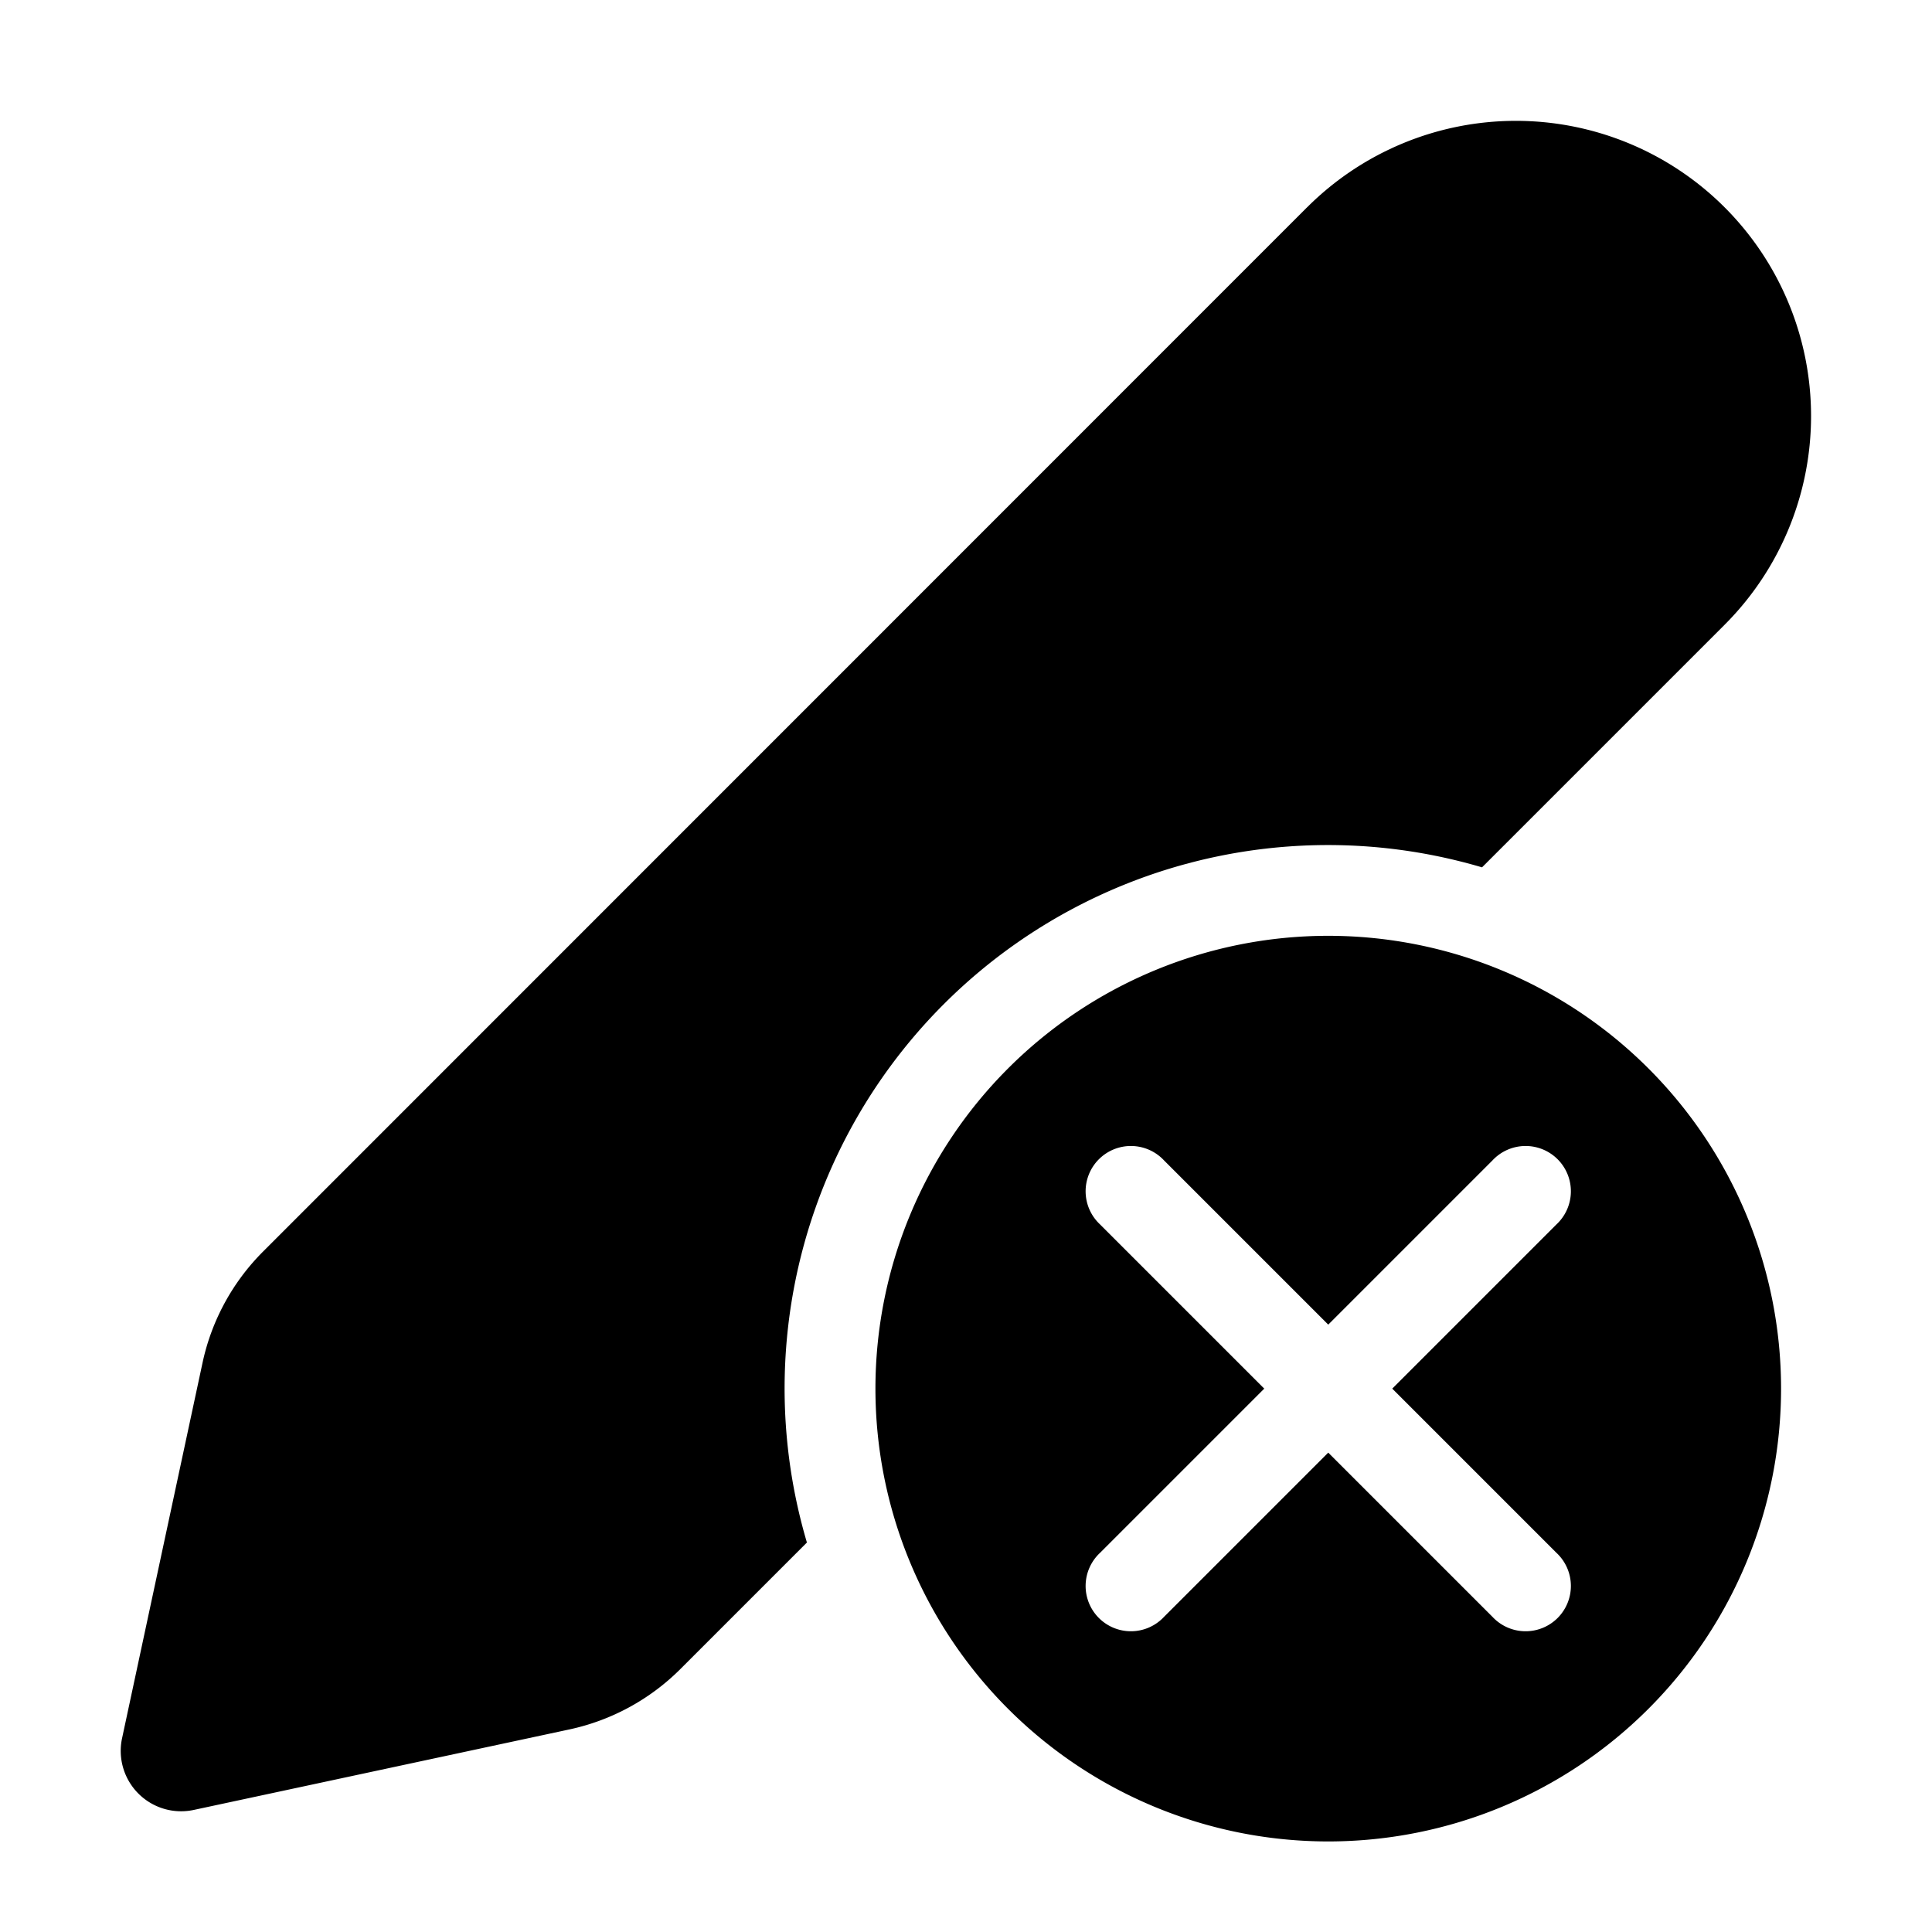 <svg xmlns="http://www.w3.org/2000/svg" width="32" height="32"><path d="M21.65 3.434a4.889 4.889 0 1 1 6.915 6.914l-4.018 4.018a9 9 0 0 0-11.182 11.183l-2.094 2.094a3.7 3.7 0 0 1-1.841 1.002l-6.22 1.333a1 1 0 0 1-1.188-1.188l1.333-6.22a3.7 3.7 0 0 1 1.002-1.84L21.65 3.433ZM22 15.5a7.5 7.5 0 1 1 0 15 7.5 7.5 0 0 1 0-15Zm2.72 3.72L22 21.94l-2.72-2.72a.75.75 0 1 0-1.06 1.06L20.94 23l-2.72 2.72a.75.75 0 1 0 1.06 1.06L22 24.06l2.72 2.72a.75.75 0 1 0 1.06-1.06L23.06 23l2.72-2.72a.75.75 0 1 0-1.06-1.06Z"/></svg>